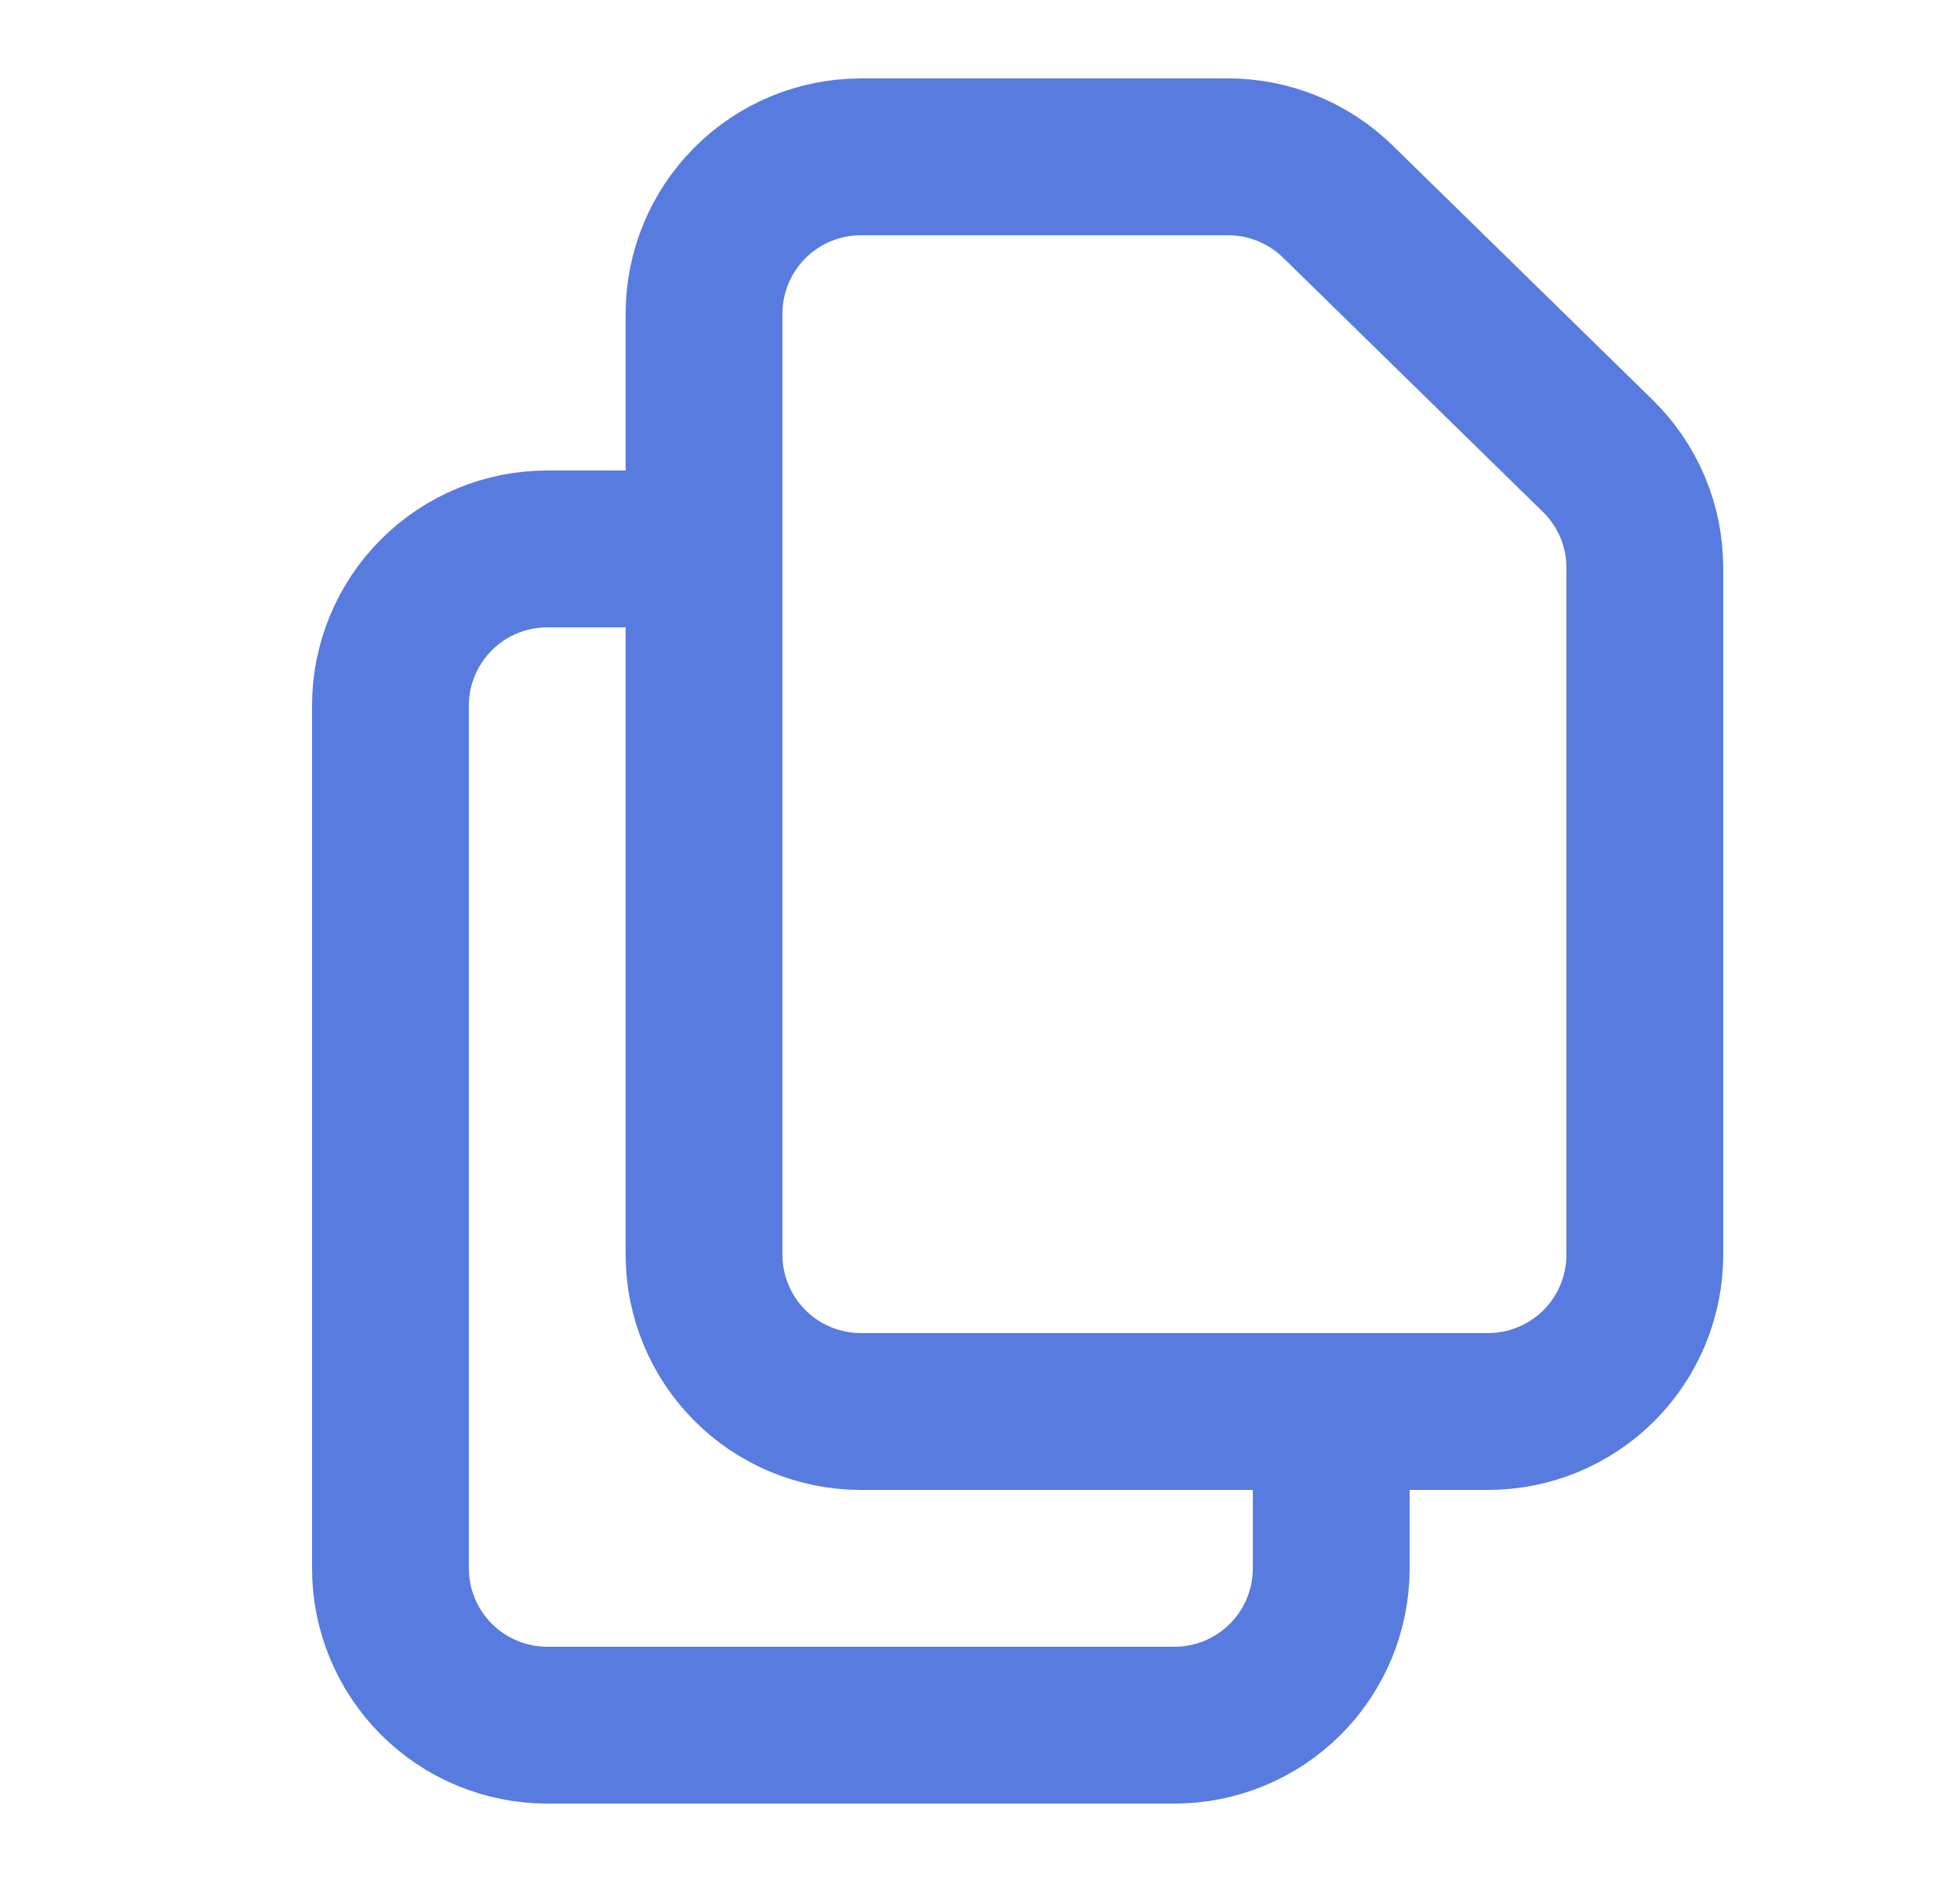 <svg width="25" height="24" viewBox="0 0 25 24" fill="none"
    xmlns="http://www.w3.org/2000/svg">
    <path d="M8.98 4V16C8.98 16.53 9.191 17.039 9.566 17.414C9.941 17.789 10.45 18 10.98 18H18.98C19.511 18 20.02 17.789 20.395 17.414C20.77 17.039 20.98 16.53 20.98 16V7.242C20.98 6.976 20.927 6.712 20.824 6.466C20.72 6.221 20.569 5.998 20.378 5.812L17.064 2.57C16.69 2.205 16.188 2 15.665 2H10.98C10.45 2 9.941 2.211 9.566 2.586C9.191 2.961 8.98 3.47 8.98 4V4Z" stroke="#587BE0" stroke-width="2" stroke-linecap="round" stroke-linejoin="round"/>
    <path d="M16.98 18V20C16.98 20.53 16.77 21.039 16.395 21.414C16.02 21.789 15.511 22 14.98 22H6.98C6.45 22 5.941 21.789 5.566 21.414C5.191 21.039 4.98 20.53 4.98 20V9C4.98 8.47 5.191 7.961 5.566 7.586C5.941 7.211 6.45 7 6.98 7H8.98" stroke="#587BE0" stroke-width="2" stroke-linecap="round" stroke-linejoin="round"/>
</svg>
